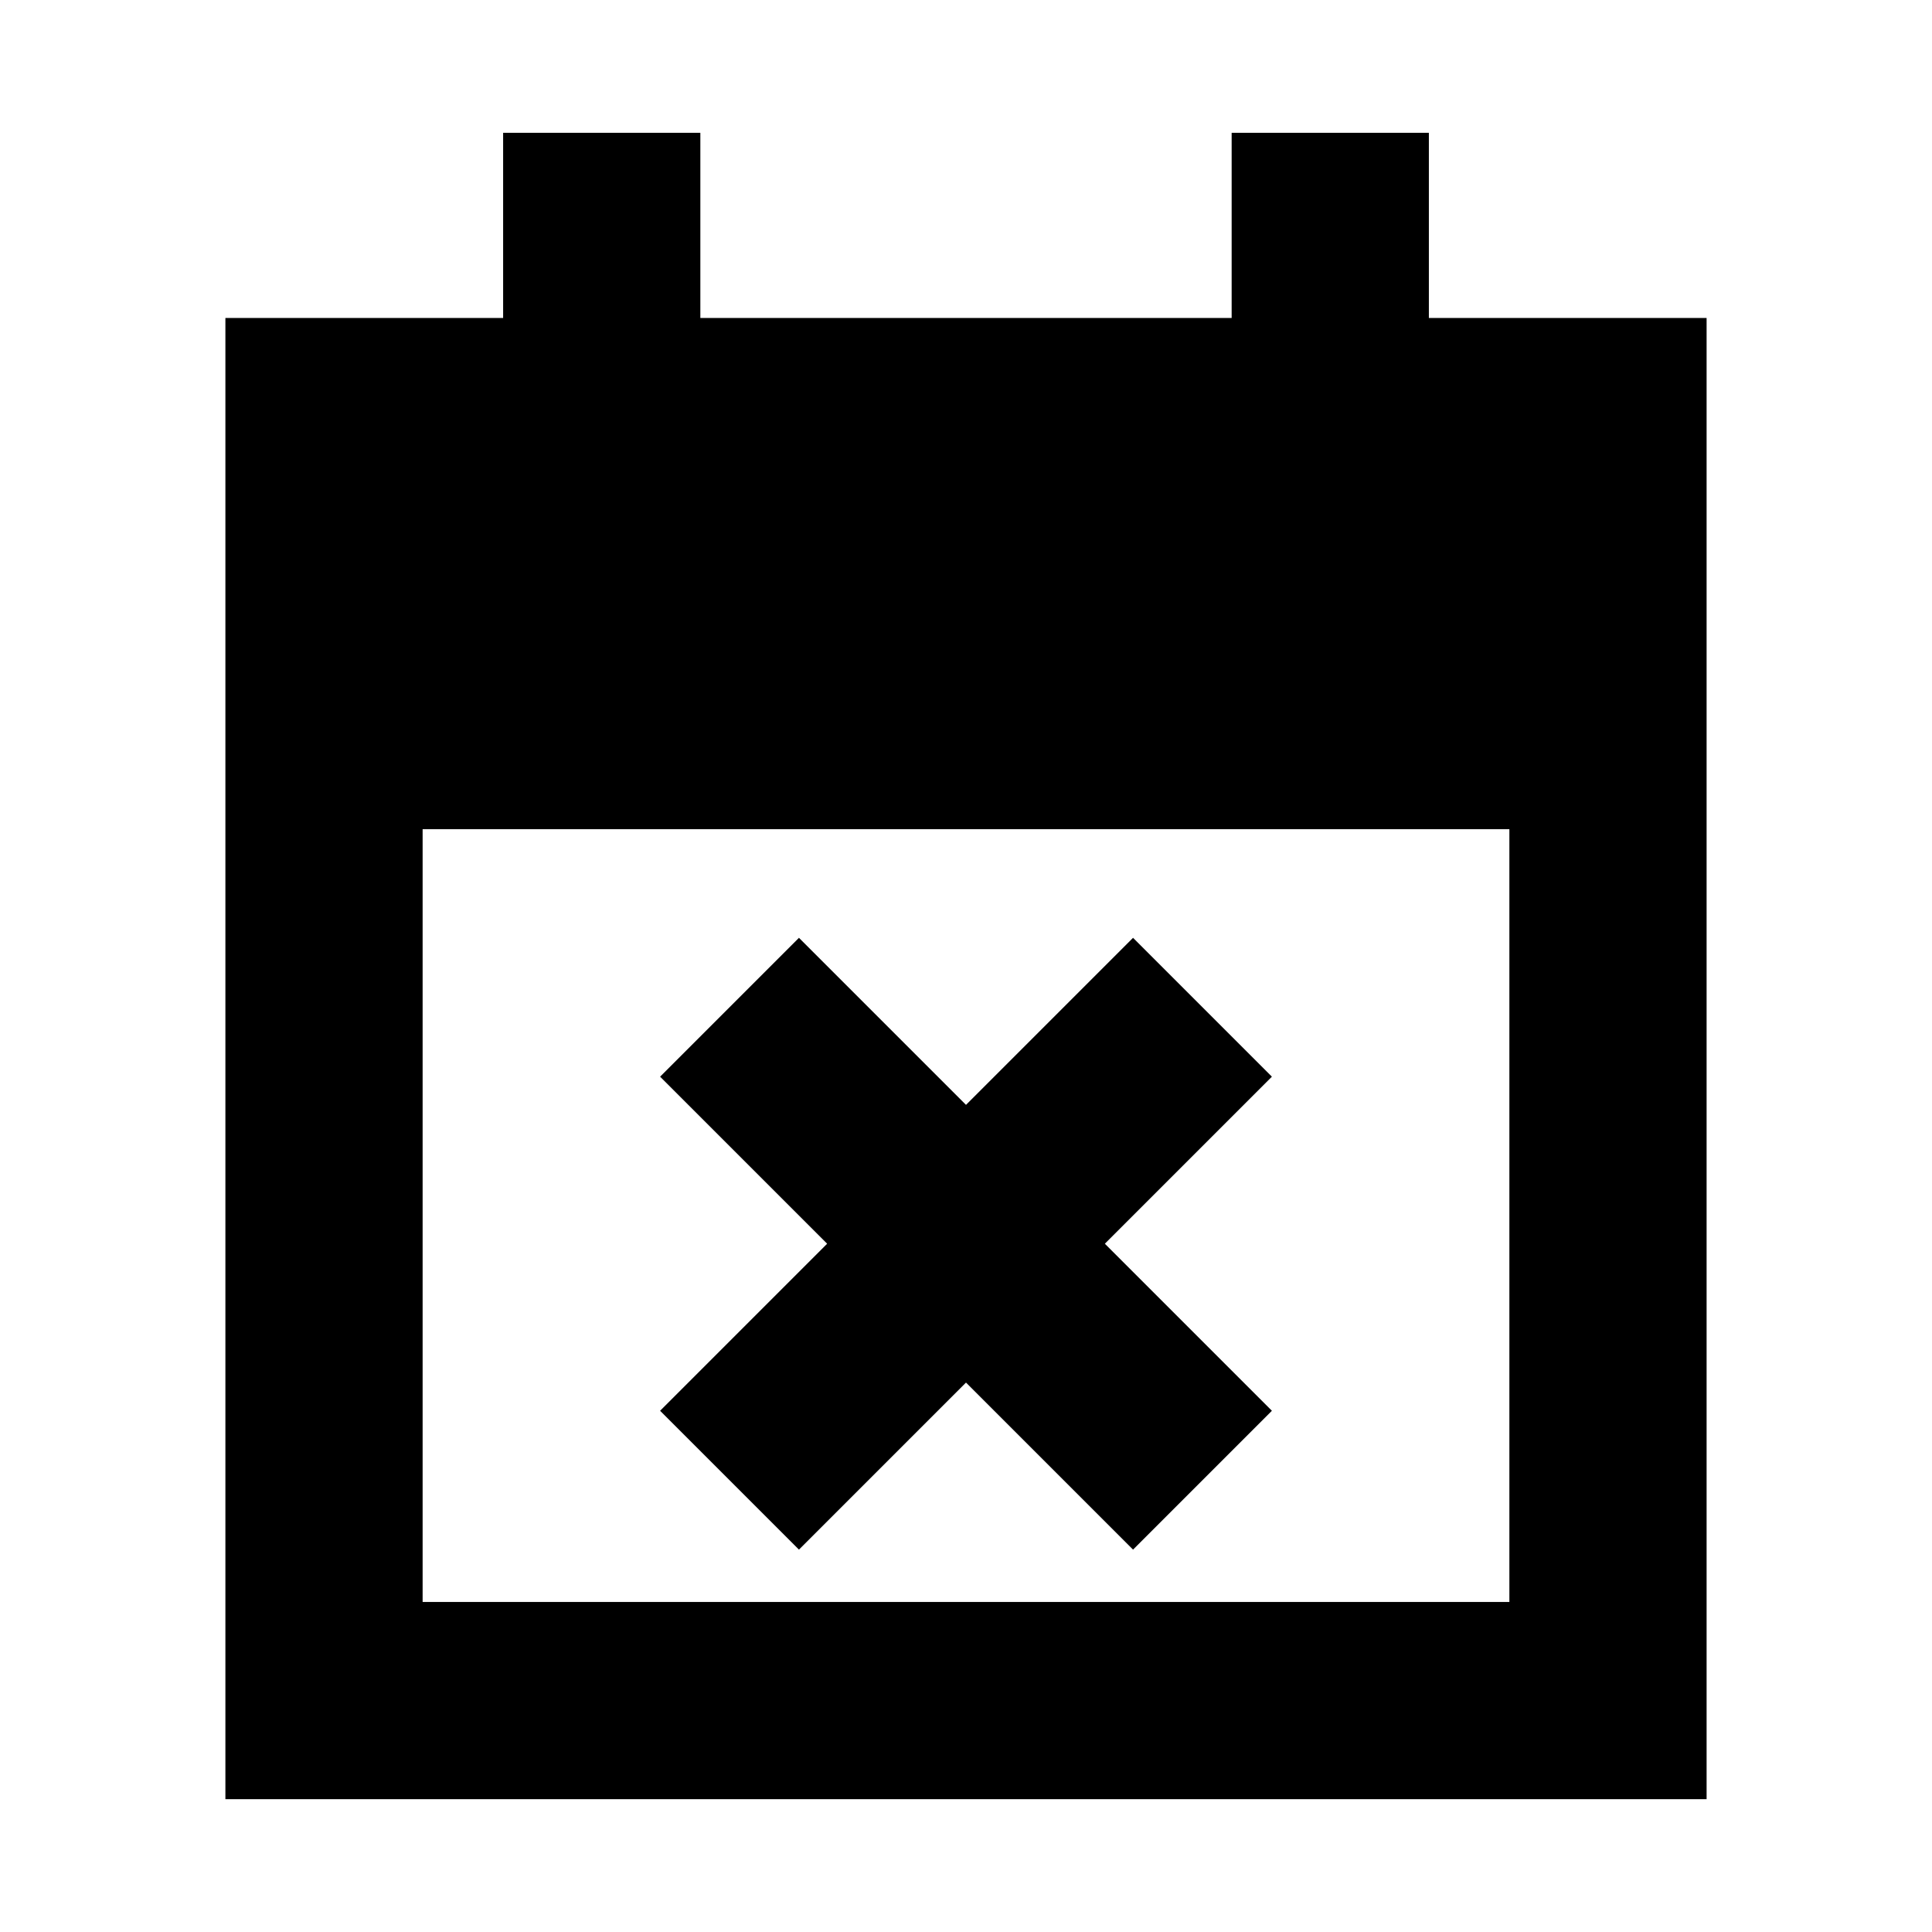 <svg xmlns="http://www.w3.org/2000/svg" height="20" viewBox="0 -960 960 960" width="20"><path d="m397-190-69-69 83-83-83-83 69-69 83 83 83-83 69 69-83 83 83 83-69 69-83-83-83 83ZM112-66v-736h138v-92h98v92h264v-92h98v92h138v736H112Zm98-98h540v-384H210v384Z"/></svg>